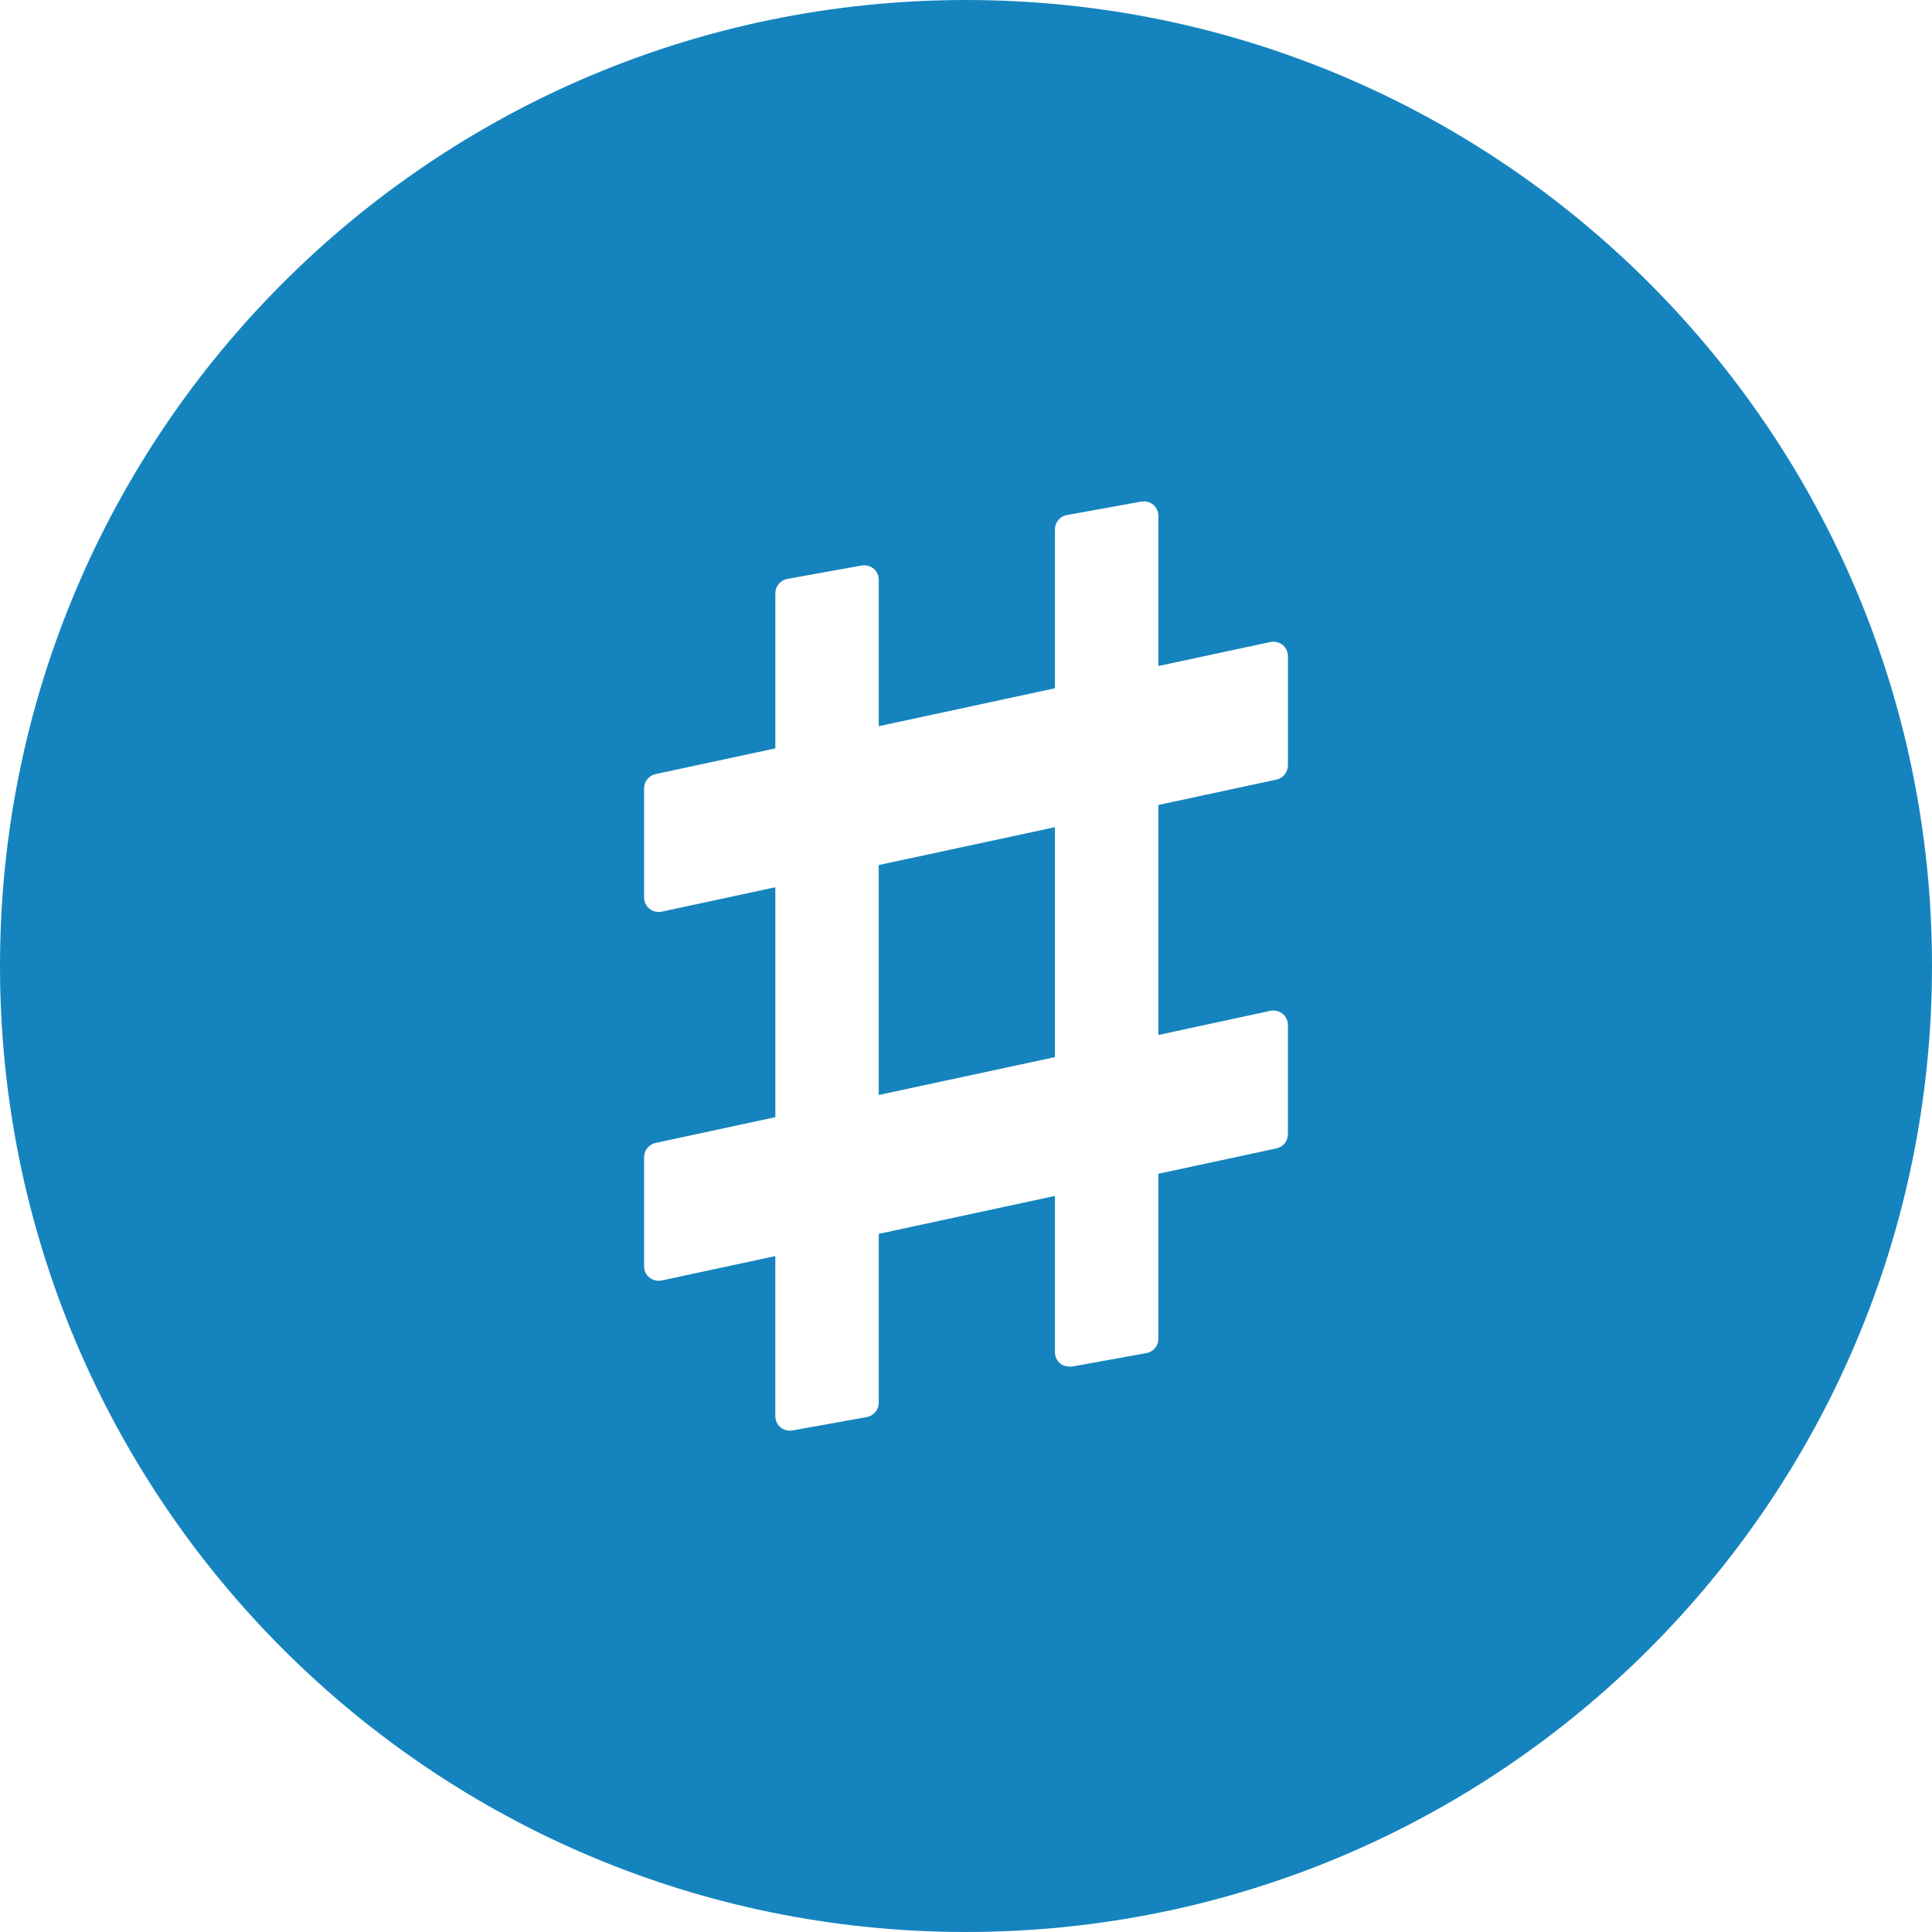 <svg xmlns="http://www.w3.org/2000/svg" xmlns:xlink="http://www.w3.org/1999/xlink" id="_x32_" x="0" y="0" version="1.1" viewBox="0 0 512 512" style="width:64px;height:64px;opacity:1" xml:space="preserve"><style type="text/css">.st0{fill:#4b4b4b}</style><g><polygon points="232.873 290.18 279.565 280.15 279.565 219.214 232.873 229.244" class="st0" style="fill:#1584be"/><path d="M255.998,0.002C114.609,0.002,0,114.611,0,255.996c0,141.393,114.609,256.002,255.998,256.002 C397.383,511.998,512,397.389,512,255.996C512,114.611,397.383,0.002,255.998,0.002z M341.31,202.83 c0,1.802-1.279,3.387-3.037,3.765l-31.3,6.732v60.952l29.688-6.402c0.246-0.049,0.511-0.072,0.792-0.072 c0.889,0,1.762,0.297,2.45,0.852c0.876,0.724,1.408,1.842,1.408,2.992v28.915c0,1.834-1.255,3.387-3.041,3.773l-31.296,6.724V354.8 c0,1.866-1.327,3.458-3.149,3.781l-19.73,3.571c-0.136,0-0.266,0.008-0.394,0.008c-1.339,0-2.123-0.314-2.762-0.845 c-0.869-0.724-1.371-1.801-1.371-2.944v-41.439l-46.692,10.054v44.752c0,1.858-1.331,3.46-3.168,3.797l-19.71,3.546l-0.7,0.065 c-0.897,0-1.769-0.314-2.461-0.893c-0.865-0.724-1.367-1.802-1.367-2.952v-42.428l-30.13,6.467c-0.265,0.056-0.539,0.08-0.805,0.08 c-0.876,0-1.733-0.297-2.421-0.844c-0.905-0.732-1.428-1.834-1.428-2.992v-28.924c0-1.794,1.283-3.378,3.045-3.772l31.739-6.822 v-60.936l-30.13,6.475c-0.265,0.057-0.539,0.08-0.805,0.08c-0.876,0-1.733-0.297-2.421-0.852c-0.905-0.732-1.428-1.826-1.428-3 v-28.915c0-1.81,1.279-3.386,3.041-3.772l31.743-6.82v-41.11c0-1.857,1.331-3.458,3.169-3.796l19.71-3.555l0.692-0.064 c0.897,0,1.769,0.313,2.465,0.893c0.877,0.731,1.371,1.801,1.371,2.944v38.817l46.692-10.054v-42.131 c0-1.858,1.327-3.45,3.157-3.772l19.722-3.572l0.692-0.064c0.897,0,1.778,0.314,2.461,0.877c0.873,0.74,1.376,1.818,1.376,2.959 v39.806l29.688-6.362c0.265-0.057,0.547-0.081,0.812-0.081c0.877,0,1.742,0.306,2.43,0.852c0.889,0.724,1.408,1.818,1.408,2.992 V202.83z" class="st0" style="fill:#1584be"/></g></svg>